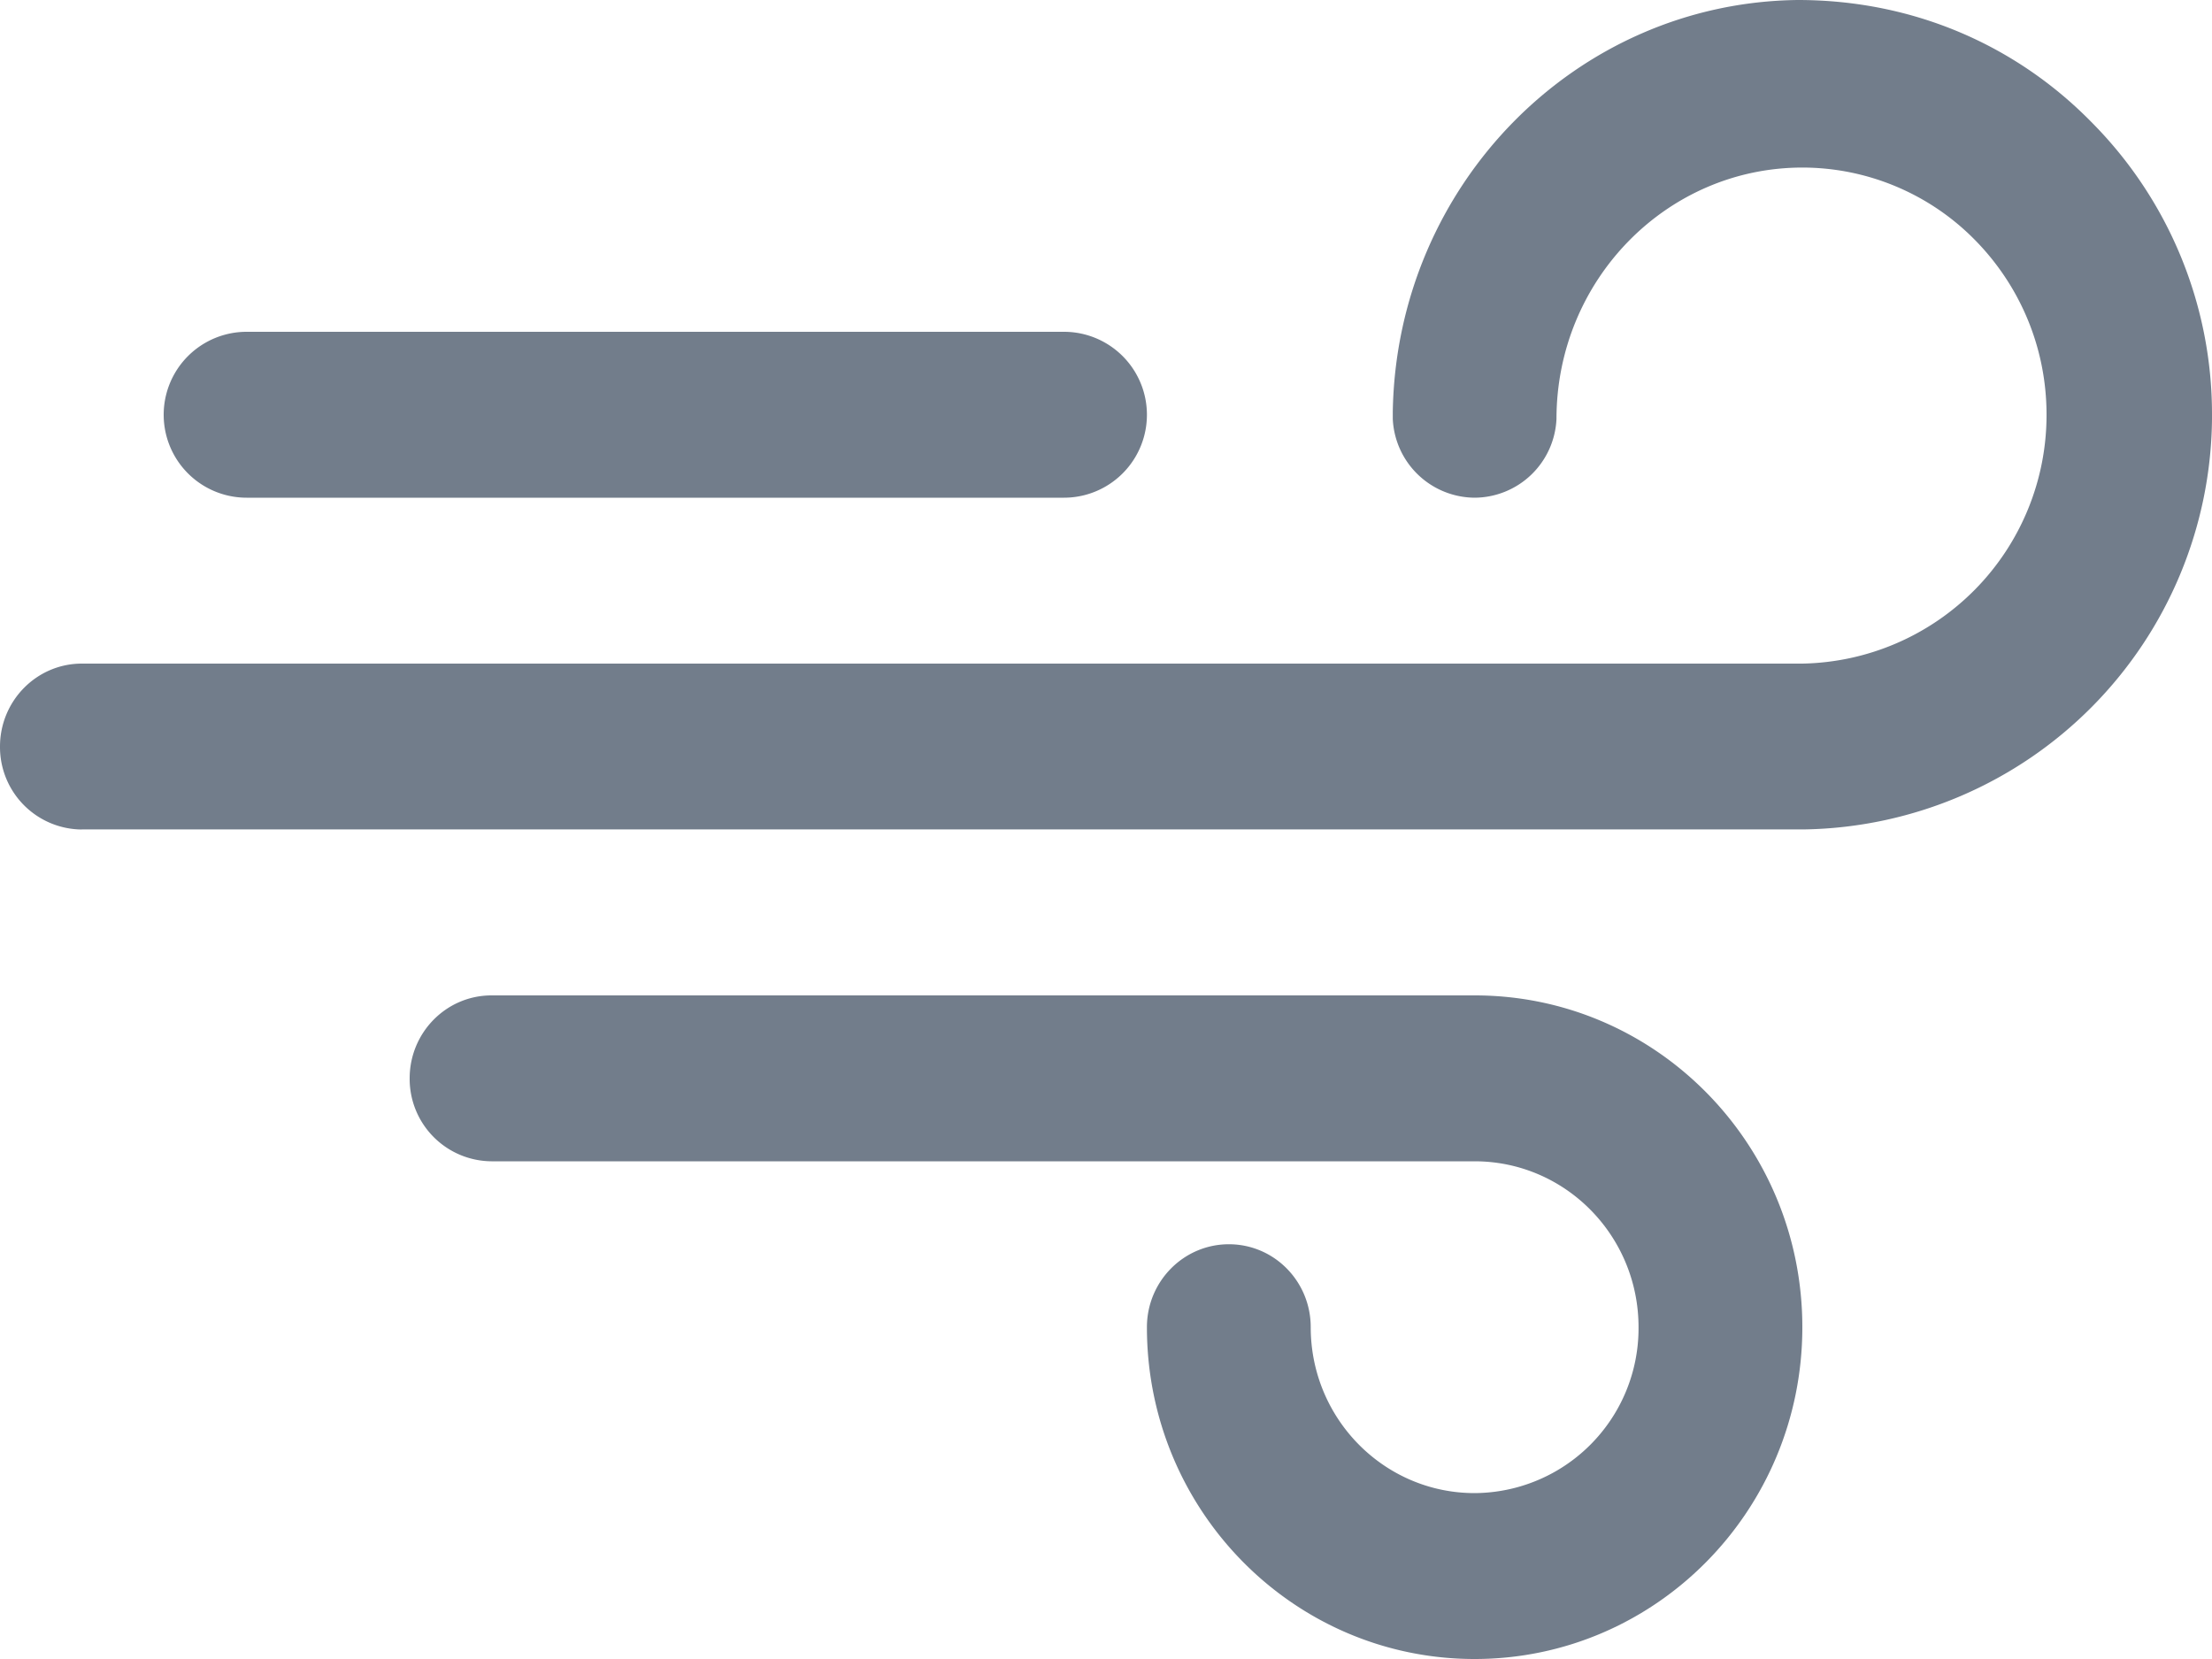 <svg xmlns="http://www.w3.org/2000/svg" width="20" height="15" viewBox="0 0 20 15">
    <path fill="#727D8B" fill-rule="evenodd" d="M13.333 10.5H4.444a.745.745 0 0 1-.74-.75c0-.414.331-.75.74-.75h8.89c1.636 0 2.962 1.343 2.962 3s-1.326 3-2.963 3c-1.636 0-2.963-1.343-2.963-3 0-.414.332-.75.741-.75.41 0 .74.336.74.75 0 .828.664 1.5 1.482 1.5a1.49 1.49 0 0 0 1.482-1.5c0-.828-.663-1.5-1.482-1.5zM.741 7.5A.745.745 0 0 1 0 6.75C0 6.336.332 6 .74 6h15.556a2.248 2.248 0 0 0 2.208-2.25c0-.616-.247-1.174-.647-1.58a2.19 2.19 0 0 0-1.56-.655c-1.228 0-2.223 1.017-2.224 2.273a.745.745 0 0 1-.74.712.746.746 0 0 1-.74-.712V3.75v-.03C12.628 1.673 14.25.023 16.255 0c1.061 0 1.985.421 2.655 1.104A3.743 3.743 0 0 1 20 3.75v.038a3.747 3.747 0 0 1-3.674 3.711H.741zM2.23 3h7.39a.75.75 0 1 1 0 1.5H2.23a.75.75 0 0 1 0-1.5z"/>
</svg>
